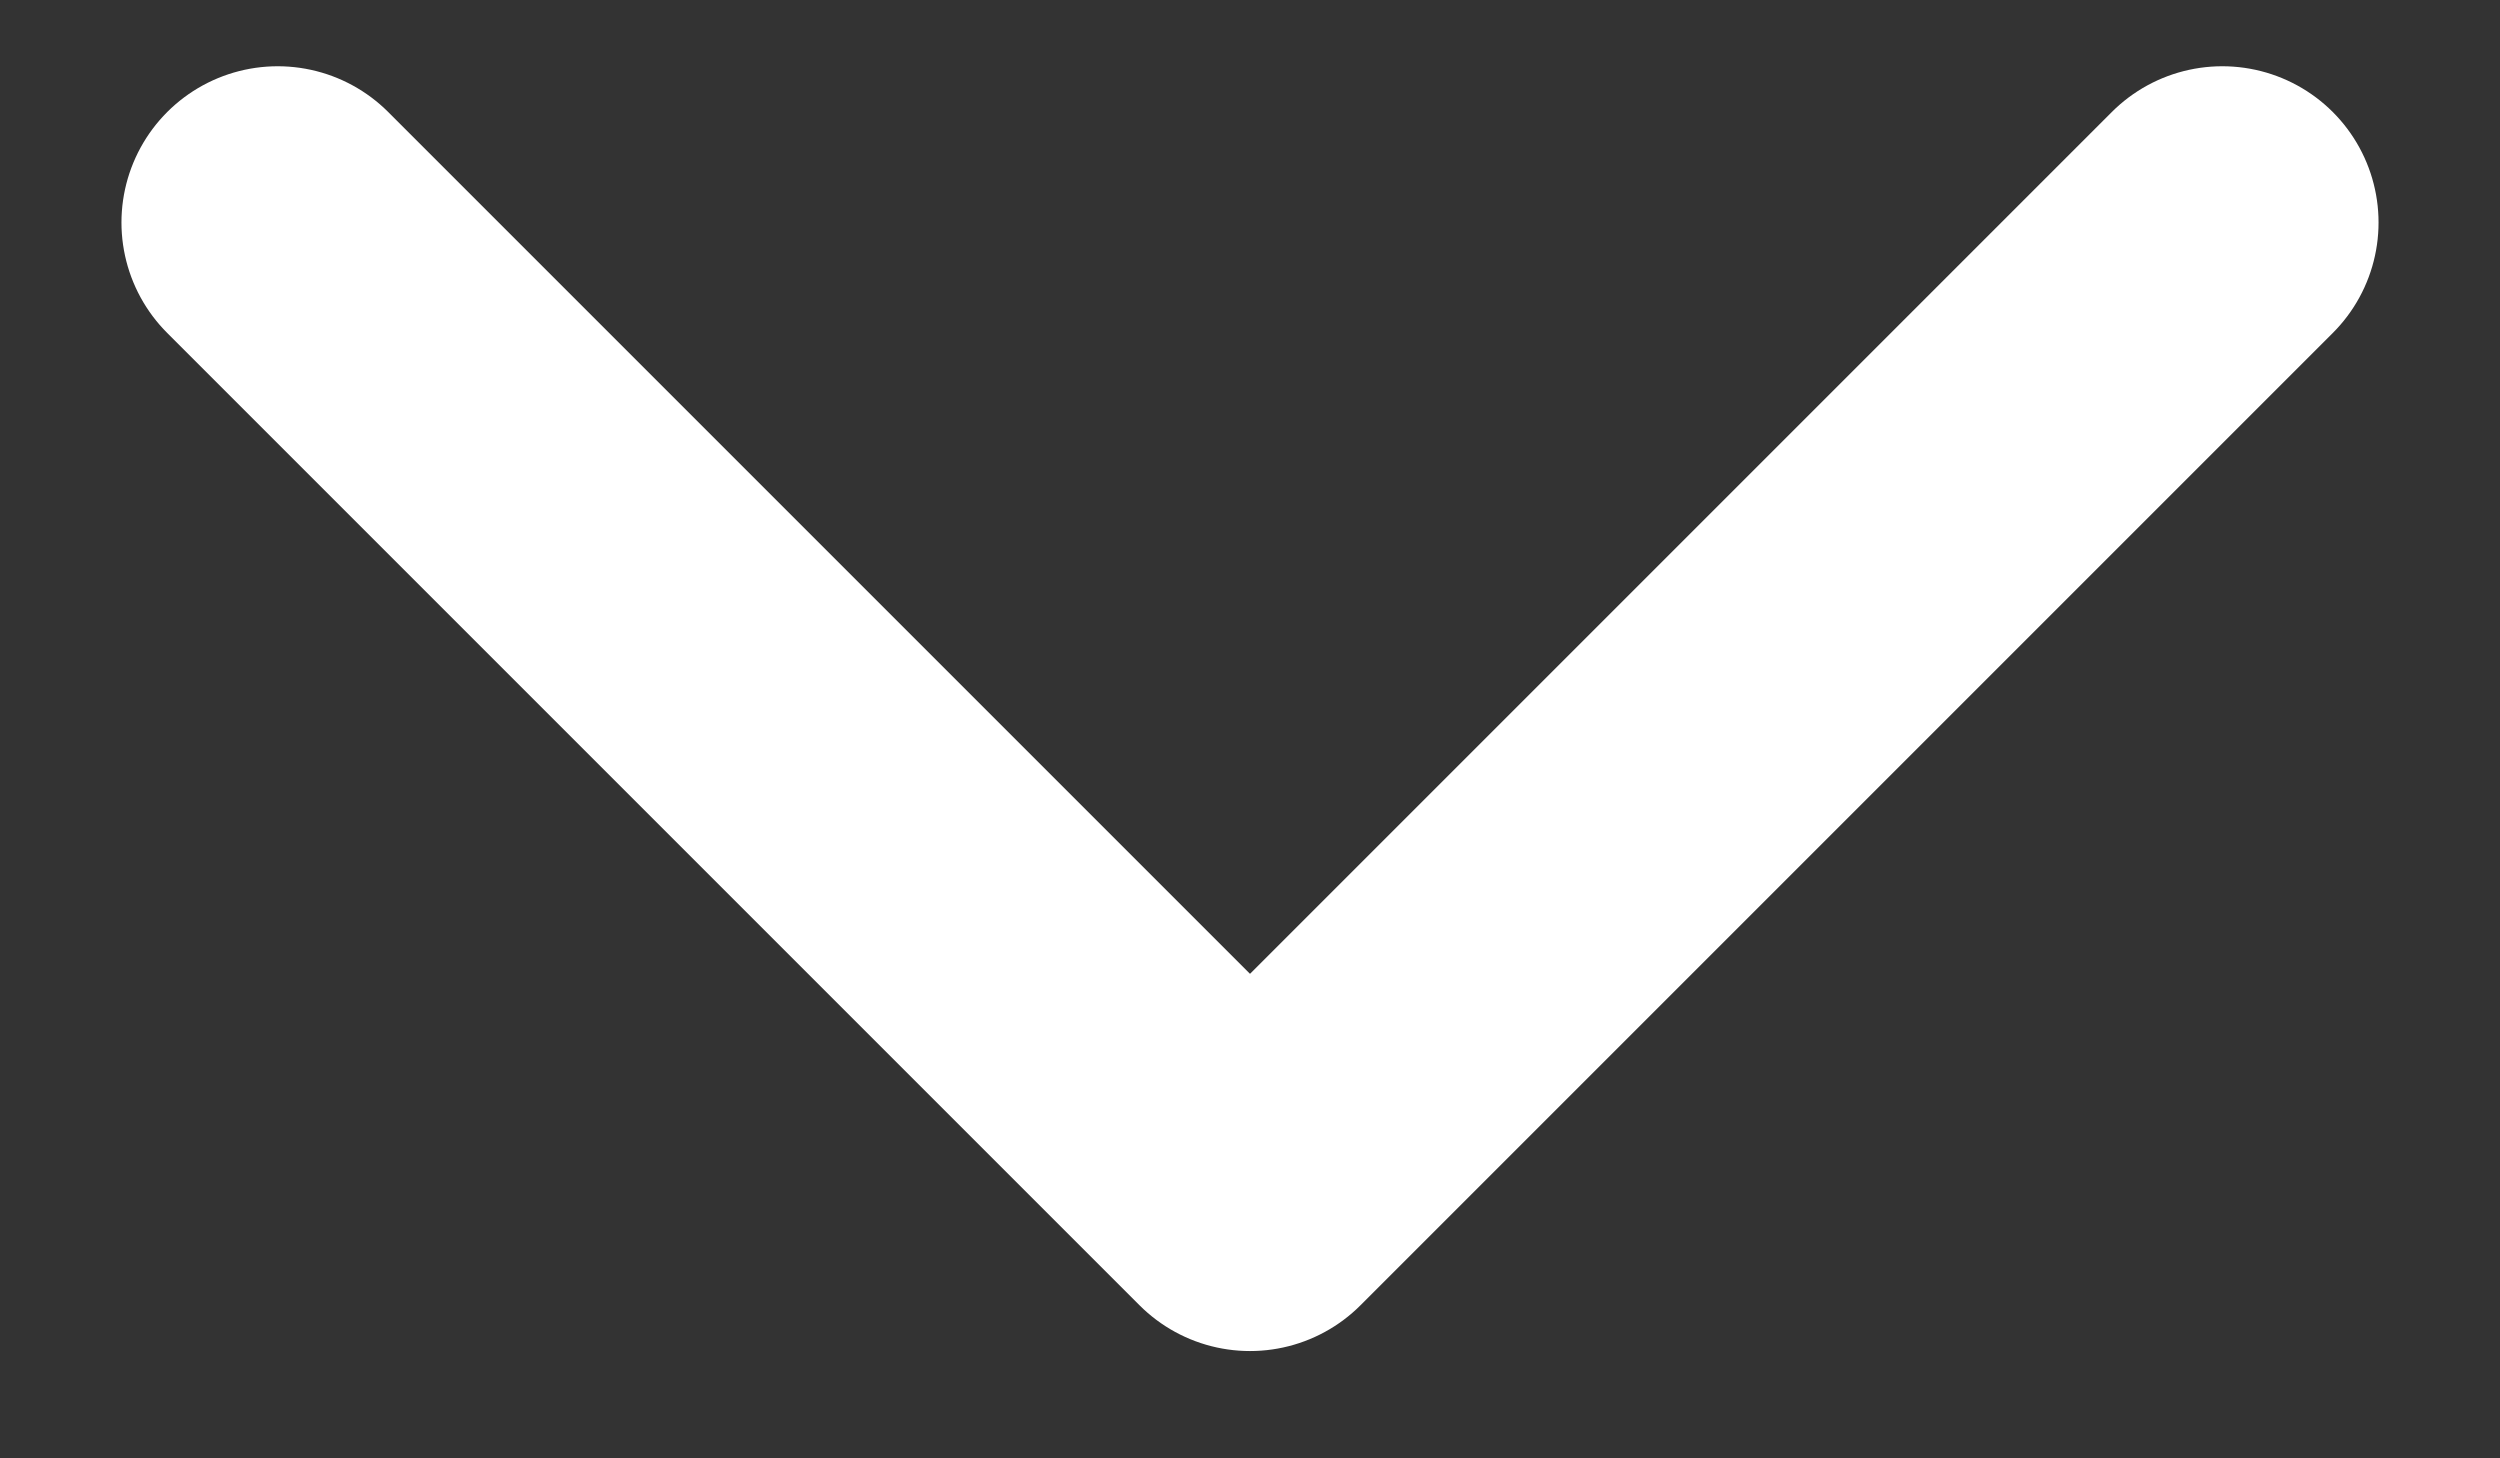 <svg width="12" height="7" viewBox="0 0 12 7" fill="none" xmlns="http://www.w3.org/2000/svg">
<rect x="0" y="0" width="12" height="7" fill="#333333" stroke="none"/>
<path d="M1.333 1.068L6 5.735L10.667 1.068" stroke="white" stroke-width="1.5" stroke-linecap="round" stroke-linejoin="round"/>
</svg>
